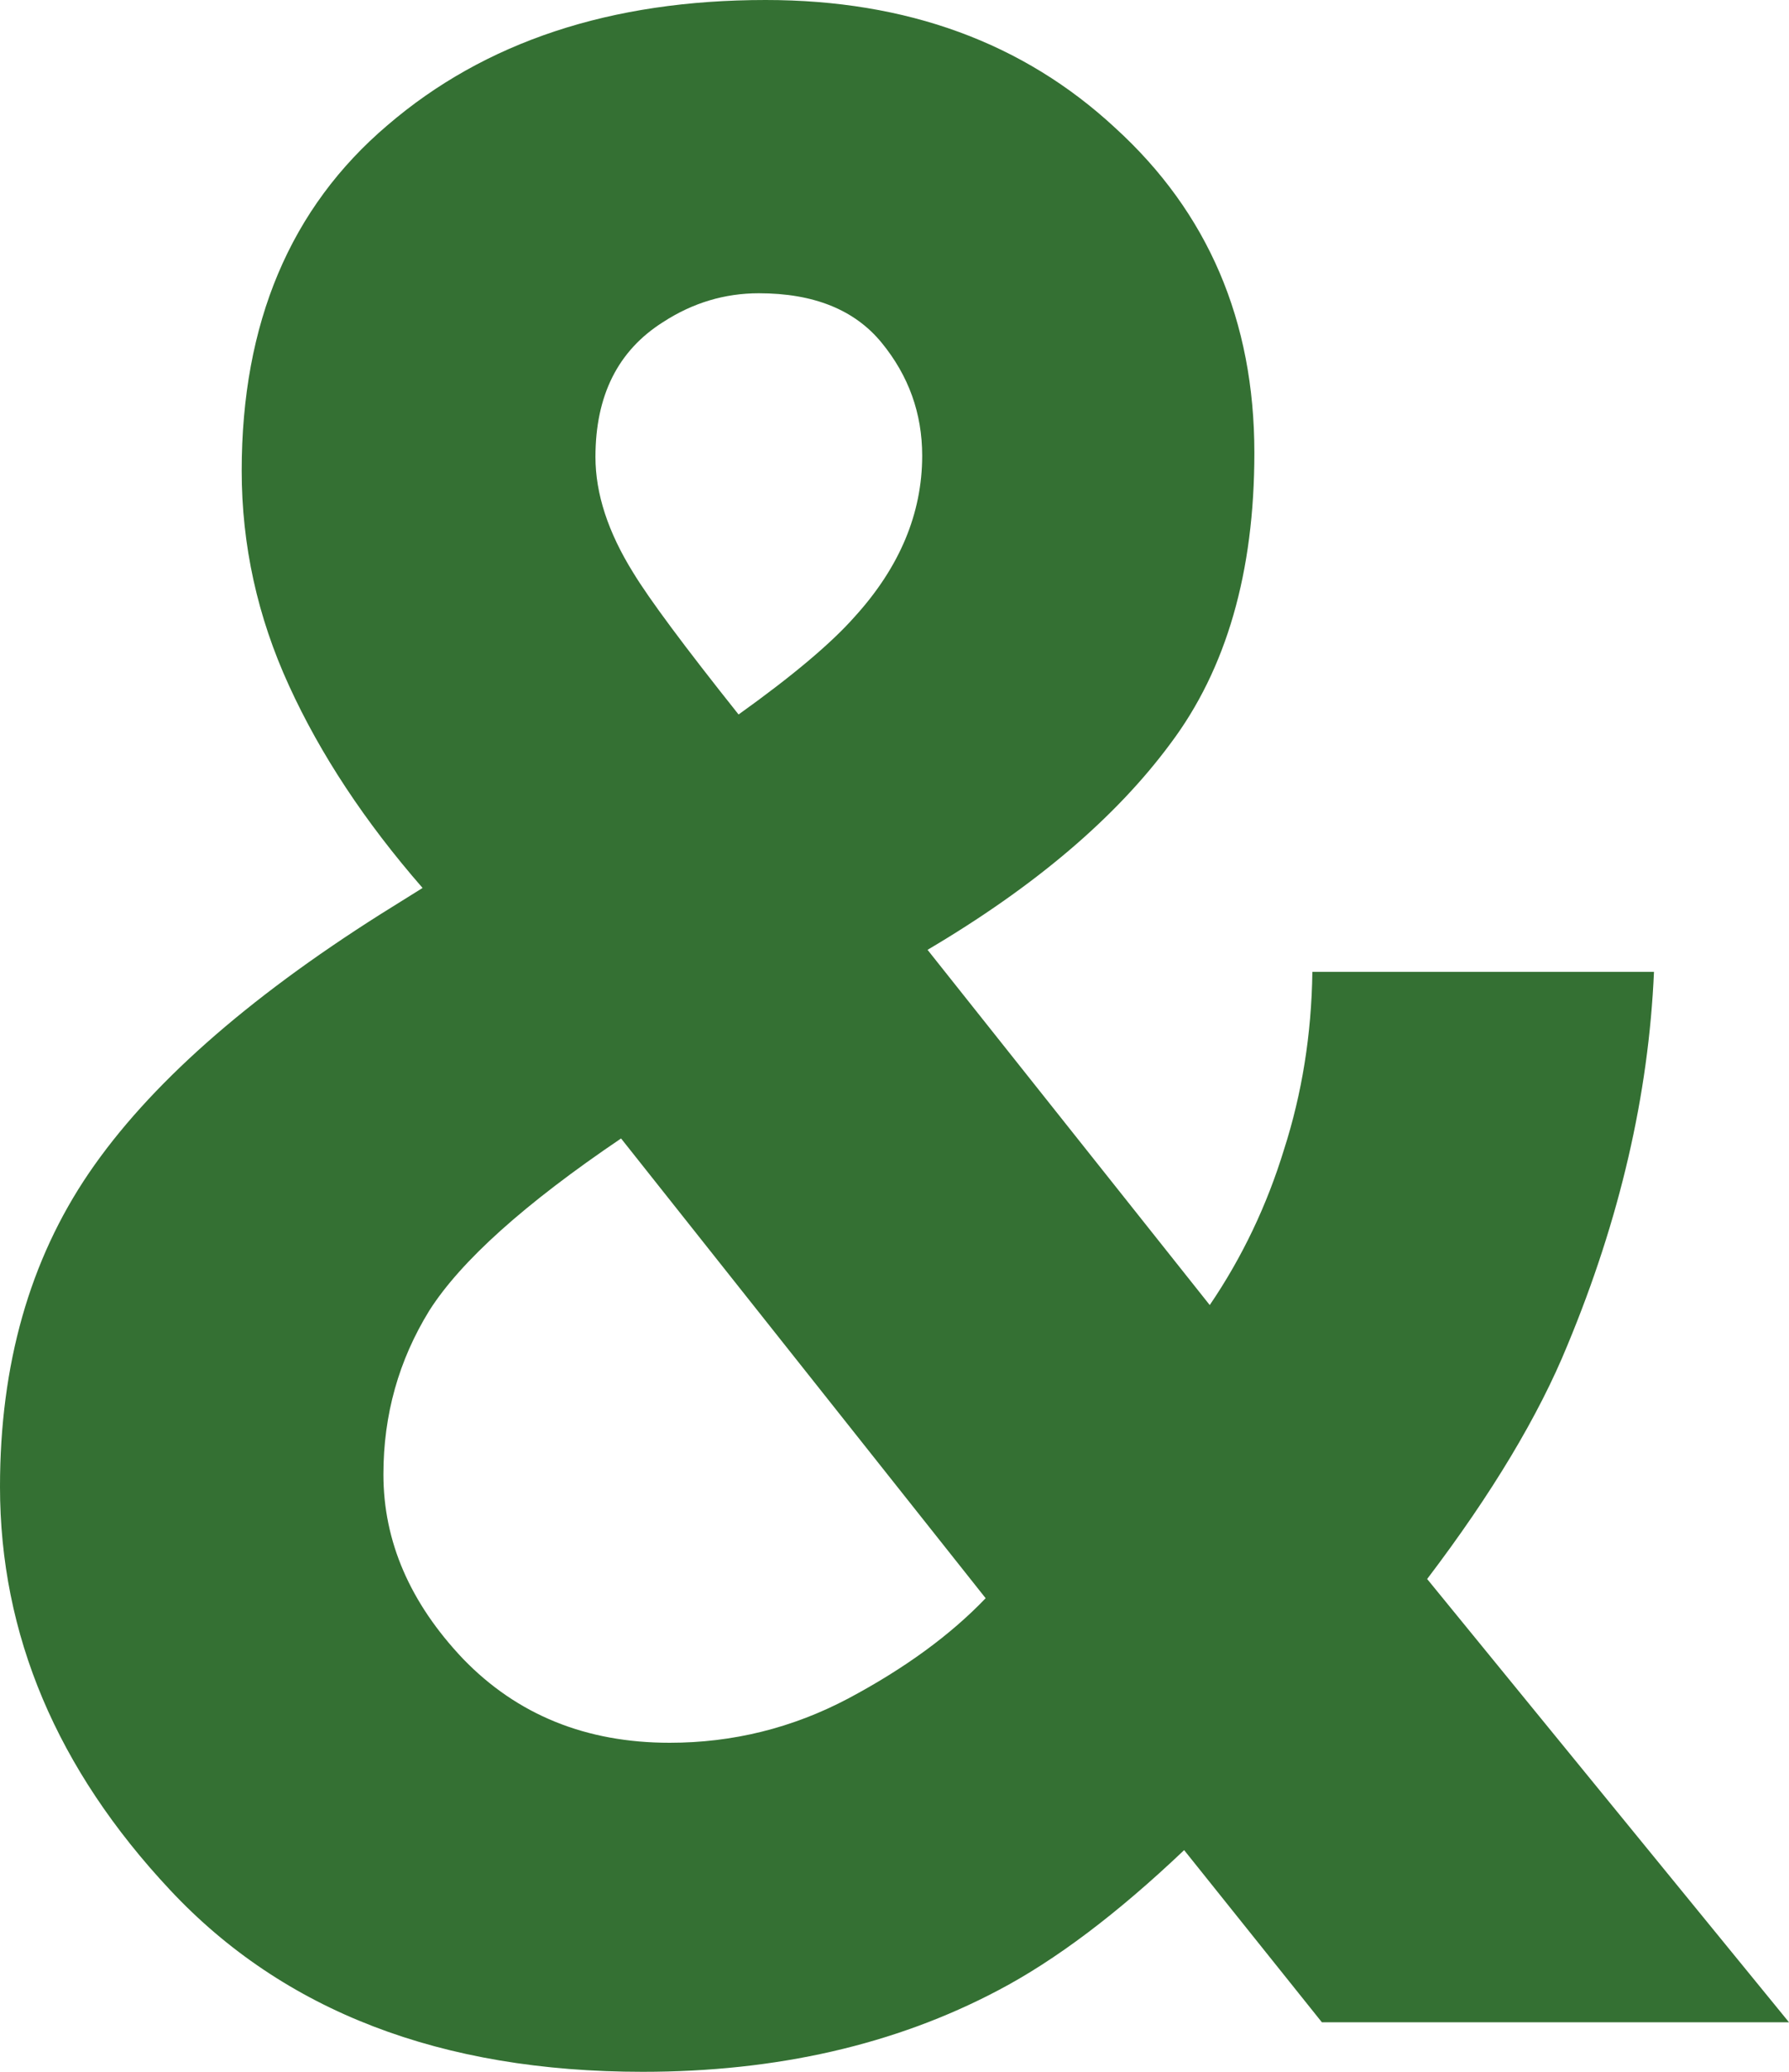<svg width="19" height="22" viewBox="0 0 19 22" fill="none" xmlns="http://www.w3.org/2000/svg">
<path d="M6.826 22C4.684 22 3.011 21.357 1.807 20.07C0.602 18.784 0 17.356 0 15.787C0 14.491 0.315 13.38 0.946 12.454C1.577 11.529 2.61 10.613 4.044 9.706L4.488 9.429C3.876 8.727 3.403 8.011 3.069 7.28C2.734 6.549 2.567 5.789 2.567 4.999C2.567 3.43 3.083 2.207 4.115 1.33C5.148 0.443 6.486 0 8.131 0C9.631 0 10.869 0.453 11.845 1.359C12.829 2.256 13.322 3.406 13.322 4.809C13.322 6.076 13.025 7.104 12.432 7.894C11.849 8.683 10.989 9.414 9.851 10.086L12.848 13.858C13.193 13.351 13.455 12.8 13.637 12.206C13.828 11.611 13.929 10.983 13.938 10.32H17.566C17.509 11.626 17.203 12.947 16.648 14.282C16.342 15.032 15.845 15.861 15.157 16.767L19 21.474H14.039L12.576 19.646C11.868 20.319 11.209 20.816 10.597 21.137C9.507 21.712 8.25 22 6.826 22ZM6.596 12.089C5.573 12.781 4.895 13.39 4.56 13.916C4.235 14.443 4.072 15.022 4.072 15.656C4.072 16.367 4.354 17.02 4.918 17.615C5.492 18.209 6.223 18.506 7.112 18.506C7.782 18.506 8.413 18.35 9.005 18.038C9.608 17.717 10.095 17.361 10.468 16.971L6.596 12.089ZM6.324 4.853C6.324 5.243 6.458 5.652 6.725 6.081C6.897 6.364 7.27 6.866 7.844 7.587C8.417 7.177 8.828 6.831 9.077 6.549C9.555 6.023 9.794 5.452 9.794 4.839C9.794 4.39 9.651 3.991 9.364 3.64C9.077 3.289 8.642 3.114 8.059 3.114C7.696 3.114 7.356 3.216 7.041 3.421C6.563 3.723 6.324 4.2 6.324 4.853Z" fill="#347033"/>
</svg>
